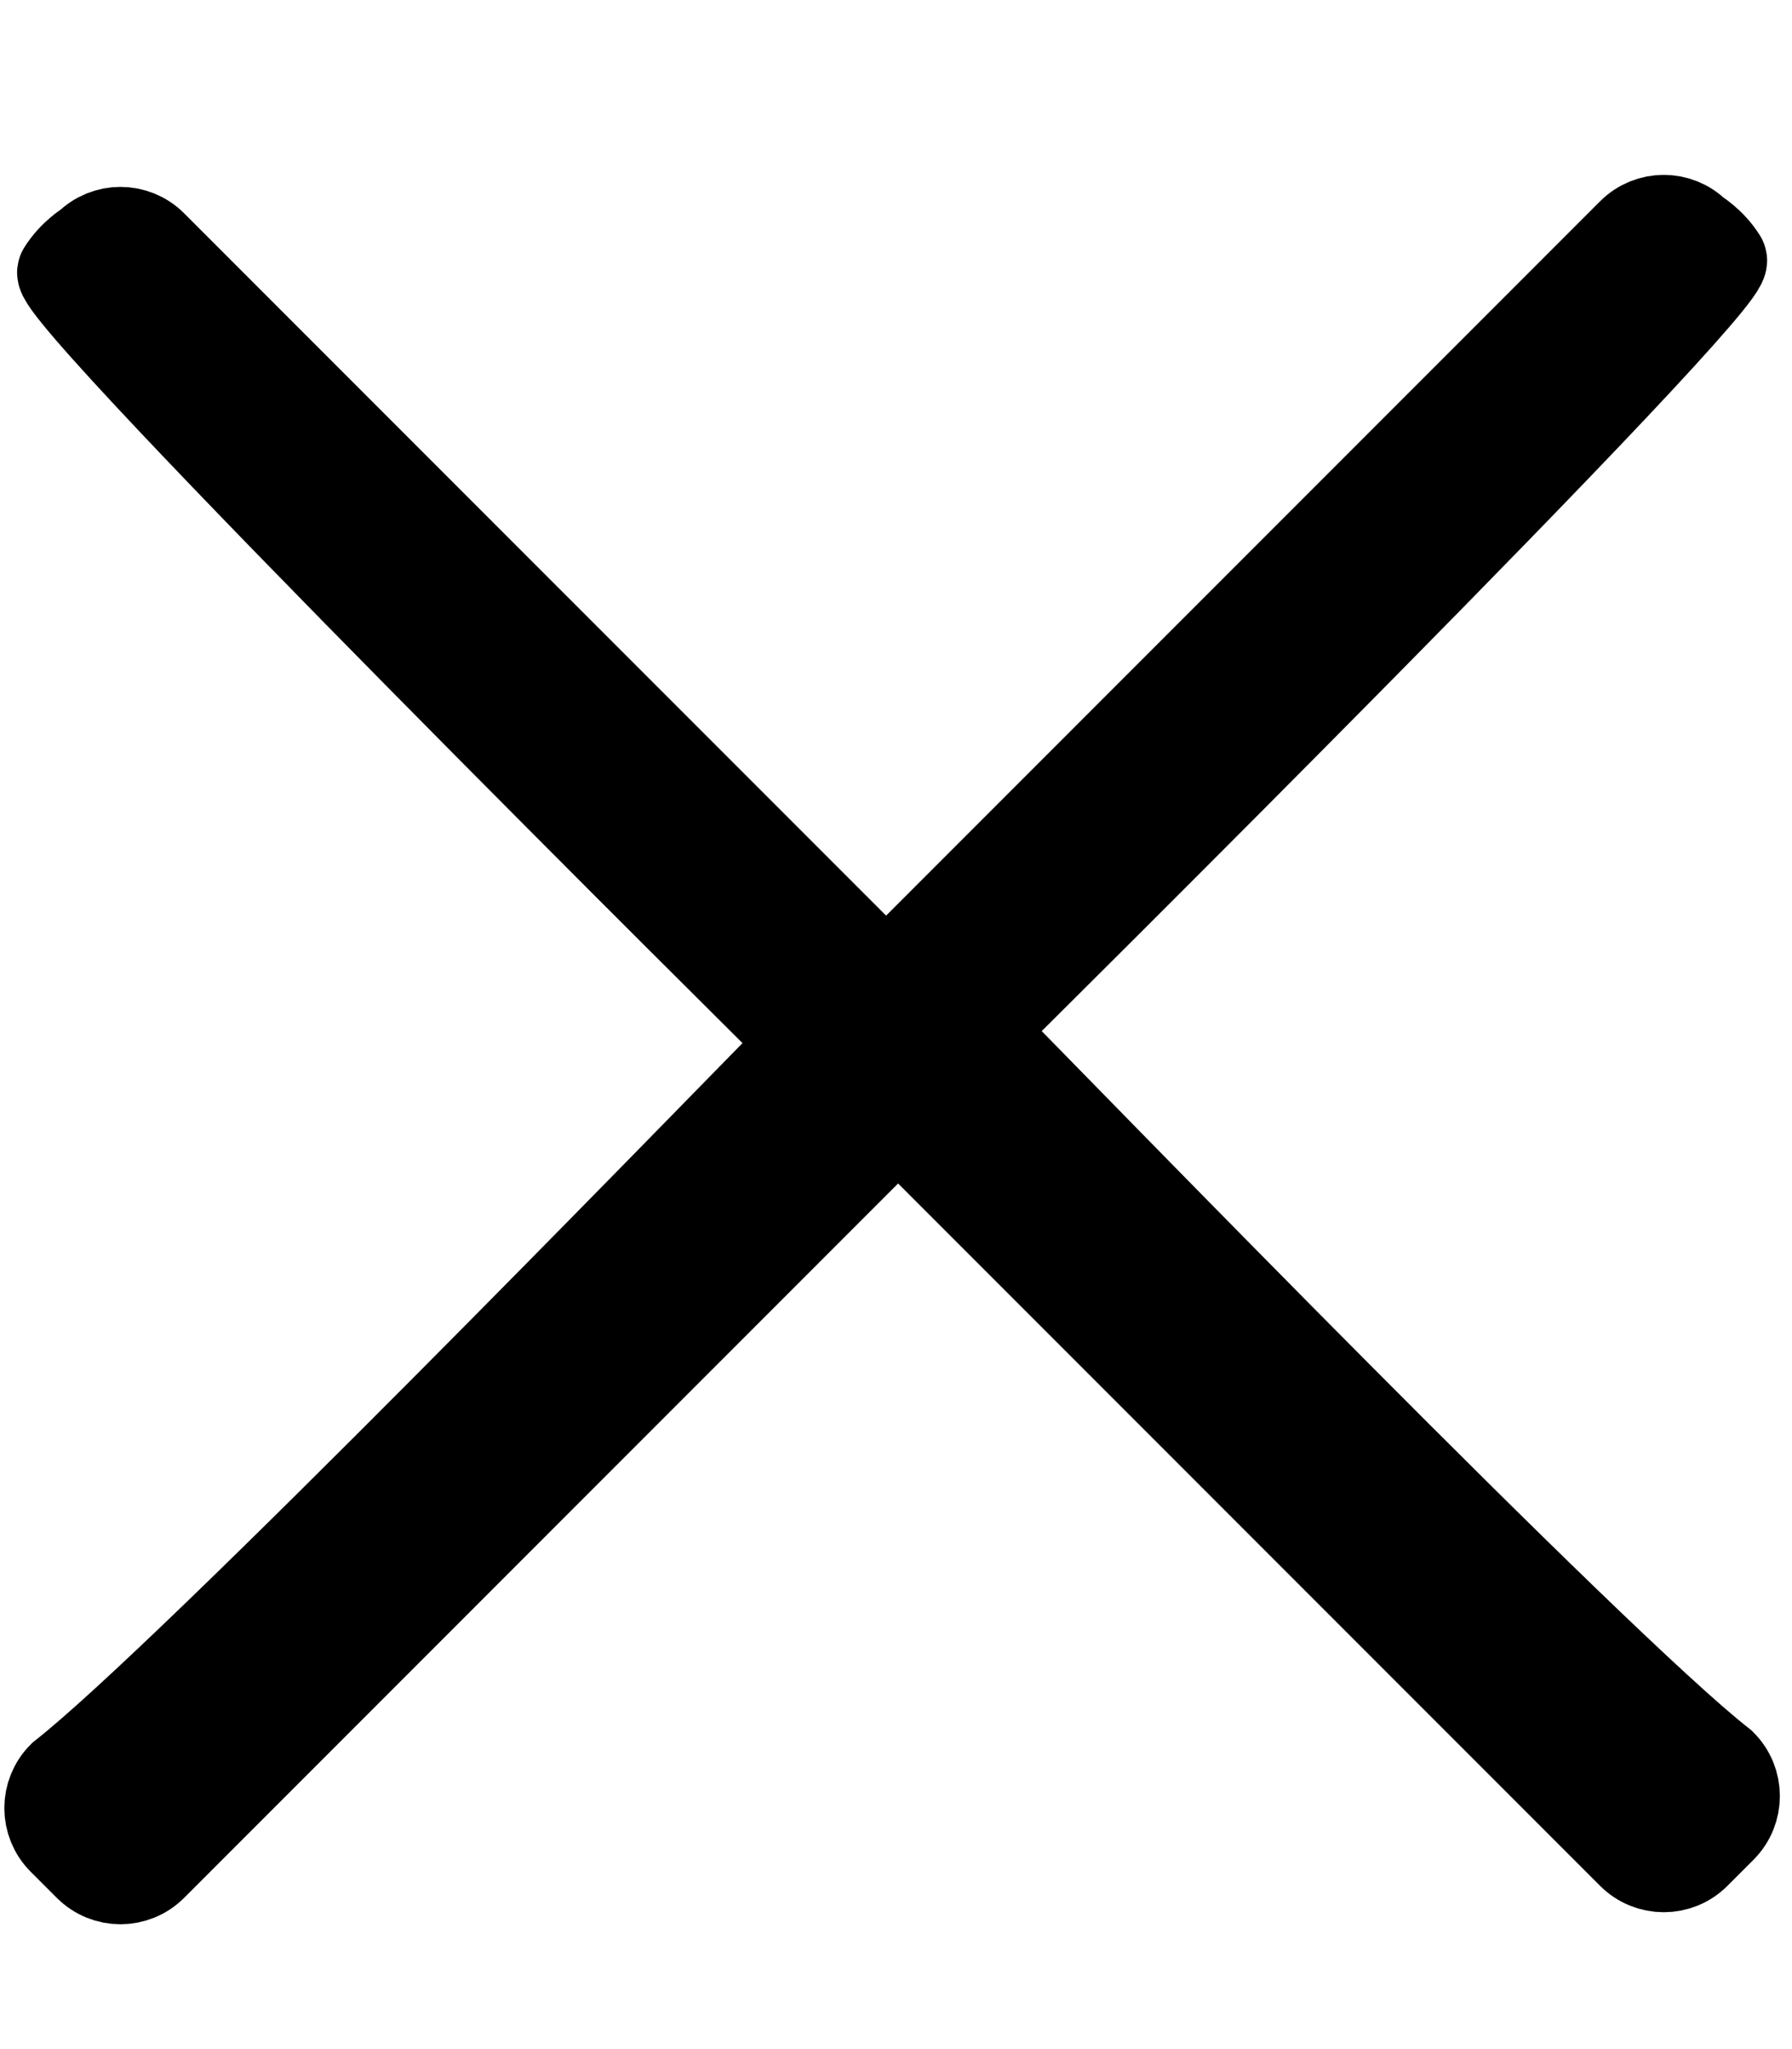 <?xml version="1.0" encoding="UTF-8" standalone="no"?>
<svg
   xmlns:dc="http://purl.org/dc/elements/1.1/"
   xmlns:cc="http://creativecommons.org/ns#"
   xmlns:rdf="http://www.w3.org/1999/02/22-rdf-syntax-ns#"
   xmlns:svg="http://www.w3.org/2000/svg"
   xmlns="http://www.w3.org/2000/svg"
   id="svg4"
   version="1.1"
   class="svg-inline--fa fa-arrow-right fa-w-14 fa-7x"
   viewBox="0 0 448 512"
   role="img"
   data-icon="arrow-right"
   data-prefix="fal"
   focusable="false"
   aria-hidden="true">
  <defs
     id="defs8" />
  <path
     style="fill:#000000;fill-opacity:1;stroke:#000000;stroke-width:22.892;stroke-miterlimit:4;stroke-dasharray:none;stroke-opacity:1"
     id="path2"
     class=""
     d="m 22.29,61.385 c 0,0 -3.867,2.275 -6.518,6.517 -3.701,4.761 181.664,188.308 185.984,192.629 -23.952,24.31 -154.072,158.514 -185.984,183.426 -4.32,4.32 -4.32,11.323 0,15.644 l 6.518,6.517 c 4.32,4.32 11.323,4.32 15.643,0 L 232.479,271.573 c 4.32,-4.32 4.32,-11.323 0,-15.644 L 37.933,61.385 c -4.32,-4.32 -11.323,-4.32 -15.643,0 z" />
  <path
     style="fill:#000000;fill-opacity:1;stroke:#000000;stroke-width:22.892;stroke-miterlimit:4;stroke-dasharray:none;stroke-opacity:1"
     id="path2-3"
     class=""
     d="m 423.764,58.383 c 0,0 3.867,2.275 6.518,6.517 3.701,4.761 -181.664,188.308 -185.984,192.629 23.952,24.31 154.072,158.514 185.984,183.426 4.32,4.32 4.32,11.323 0,15.644 l -6.518,6.517 c -4.32,4.32 -11.323,4.32 -15.643,0 L 213.575,268.571 c -4.32,-4.32 -4.32,-11.323 0,-15.644 L 408.121,58.383 c 4.32,-4.32 11.323,-4.32 15.643,0 z" />
</svg>
